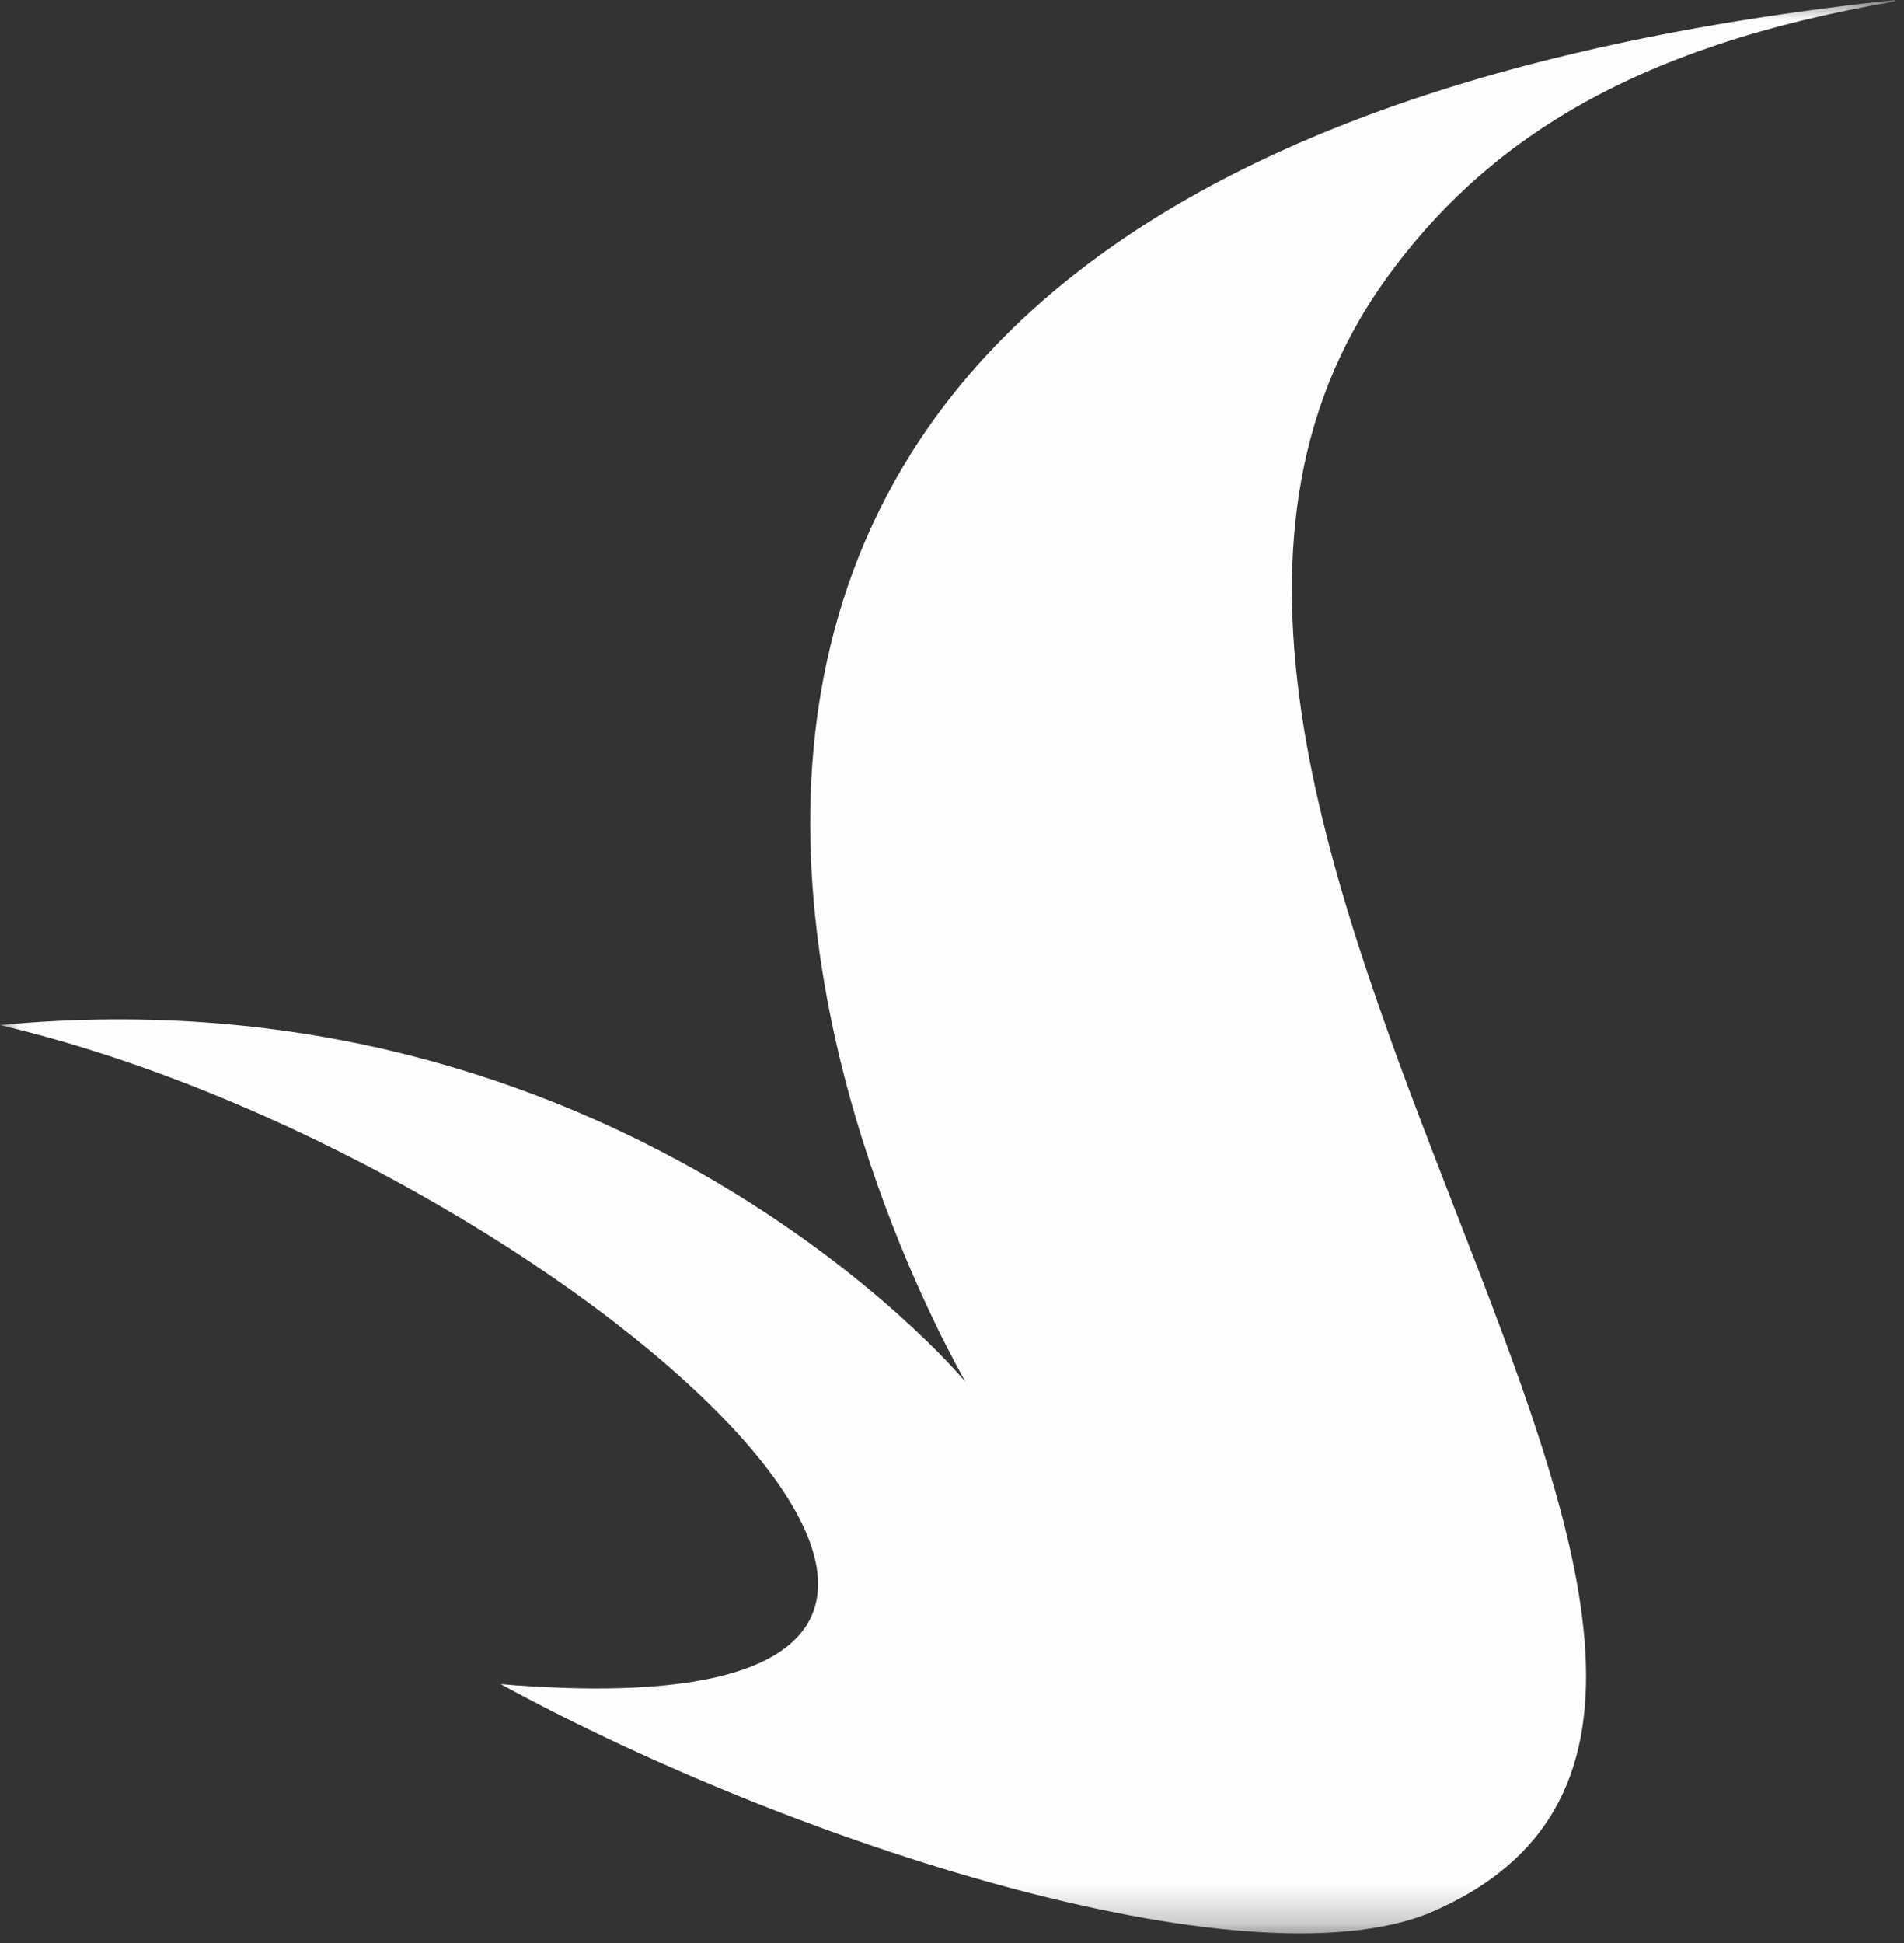 <svg xmlns="http://www.w3.org/2000/svg" xmlns:xlink="http://www.w3.org/1999/xlink" width="49" height="50" viewBox="0 0 49 50">
    <rect x="0" y="0" width="49" height="50" fill="#333333" stroke="none"/>
    <defs>
        <path id="a" d="M0 0h48.775v49.753H0z"/>
    </defs>
    <g fill="none" fill-rule="evenodd">
        <mask id="b" fill="#fff">
            <use xlink:href="#a"/>
        </mask>
        <path fill="#FEFEFE" d="M35.651 7.202c2.522-3.514 6.306-6.01 13.124-7.166L48.76 0C6.623 4.524 24.657 35.171 24.847 35.563c-.182-.246-9.093-10.68-24.847-9.184 14.326 3.362 31.55 18.514 12.886 16.959 7.517 4.105 19.097 7.81 23.886 5.897 13.175-5.585-10.897-28.42-1.12-42.033" mask="url(#b)"/>
    </g>
</svg>
